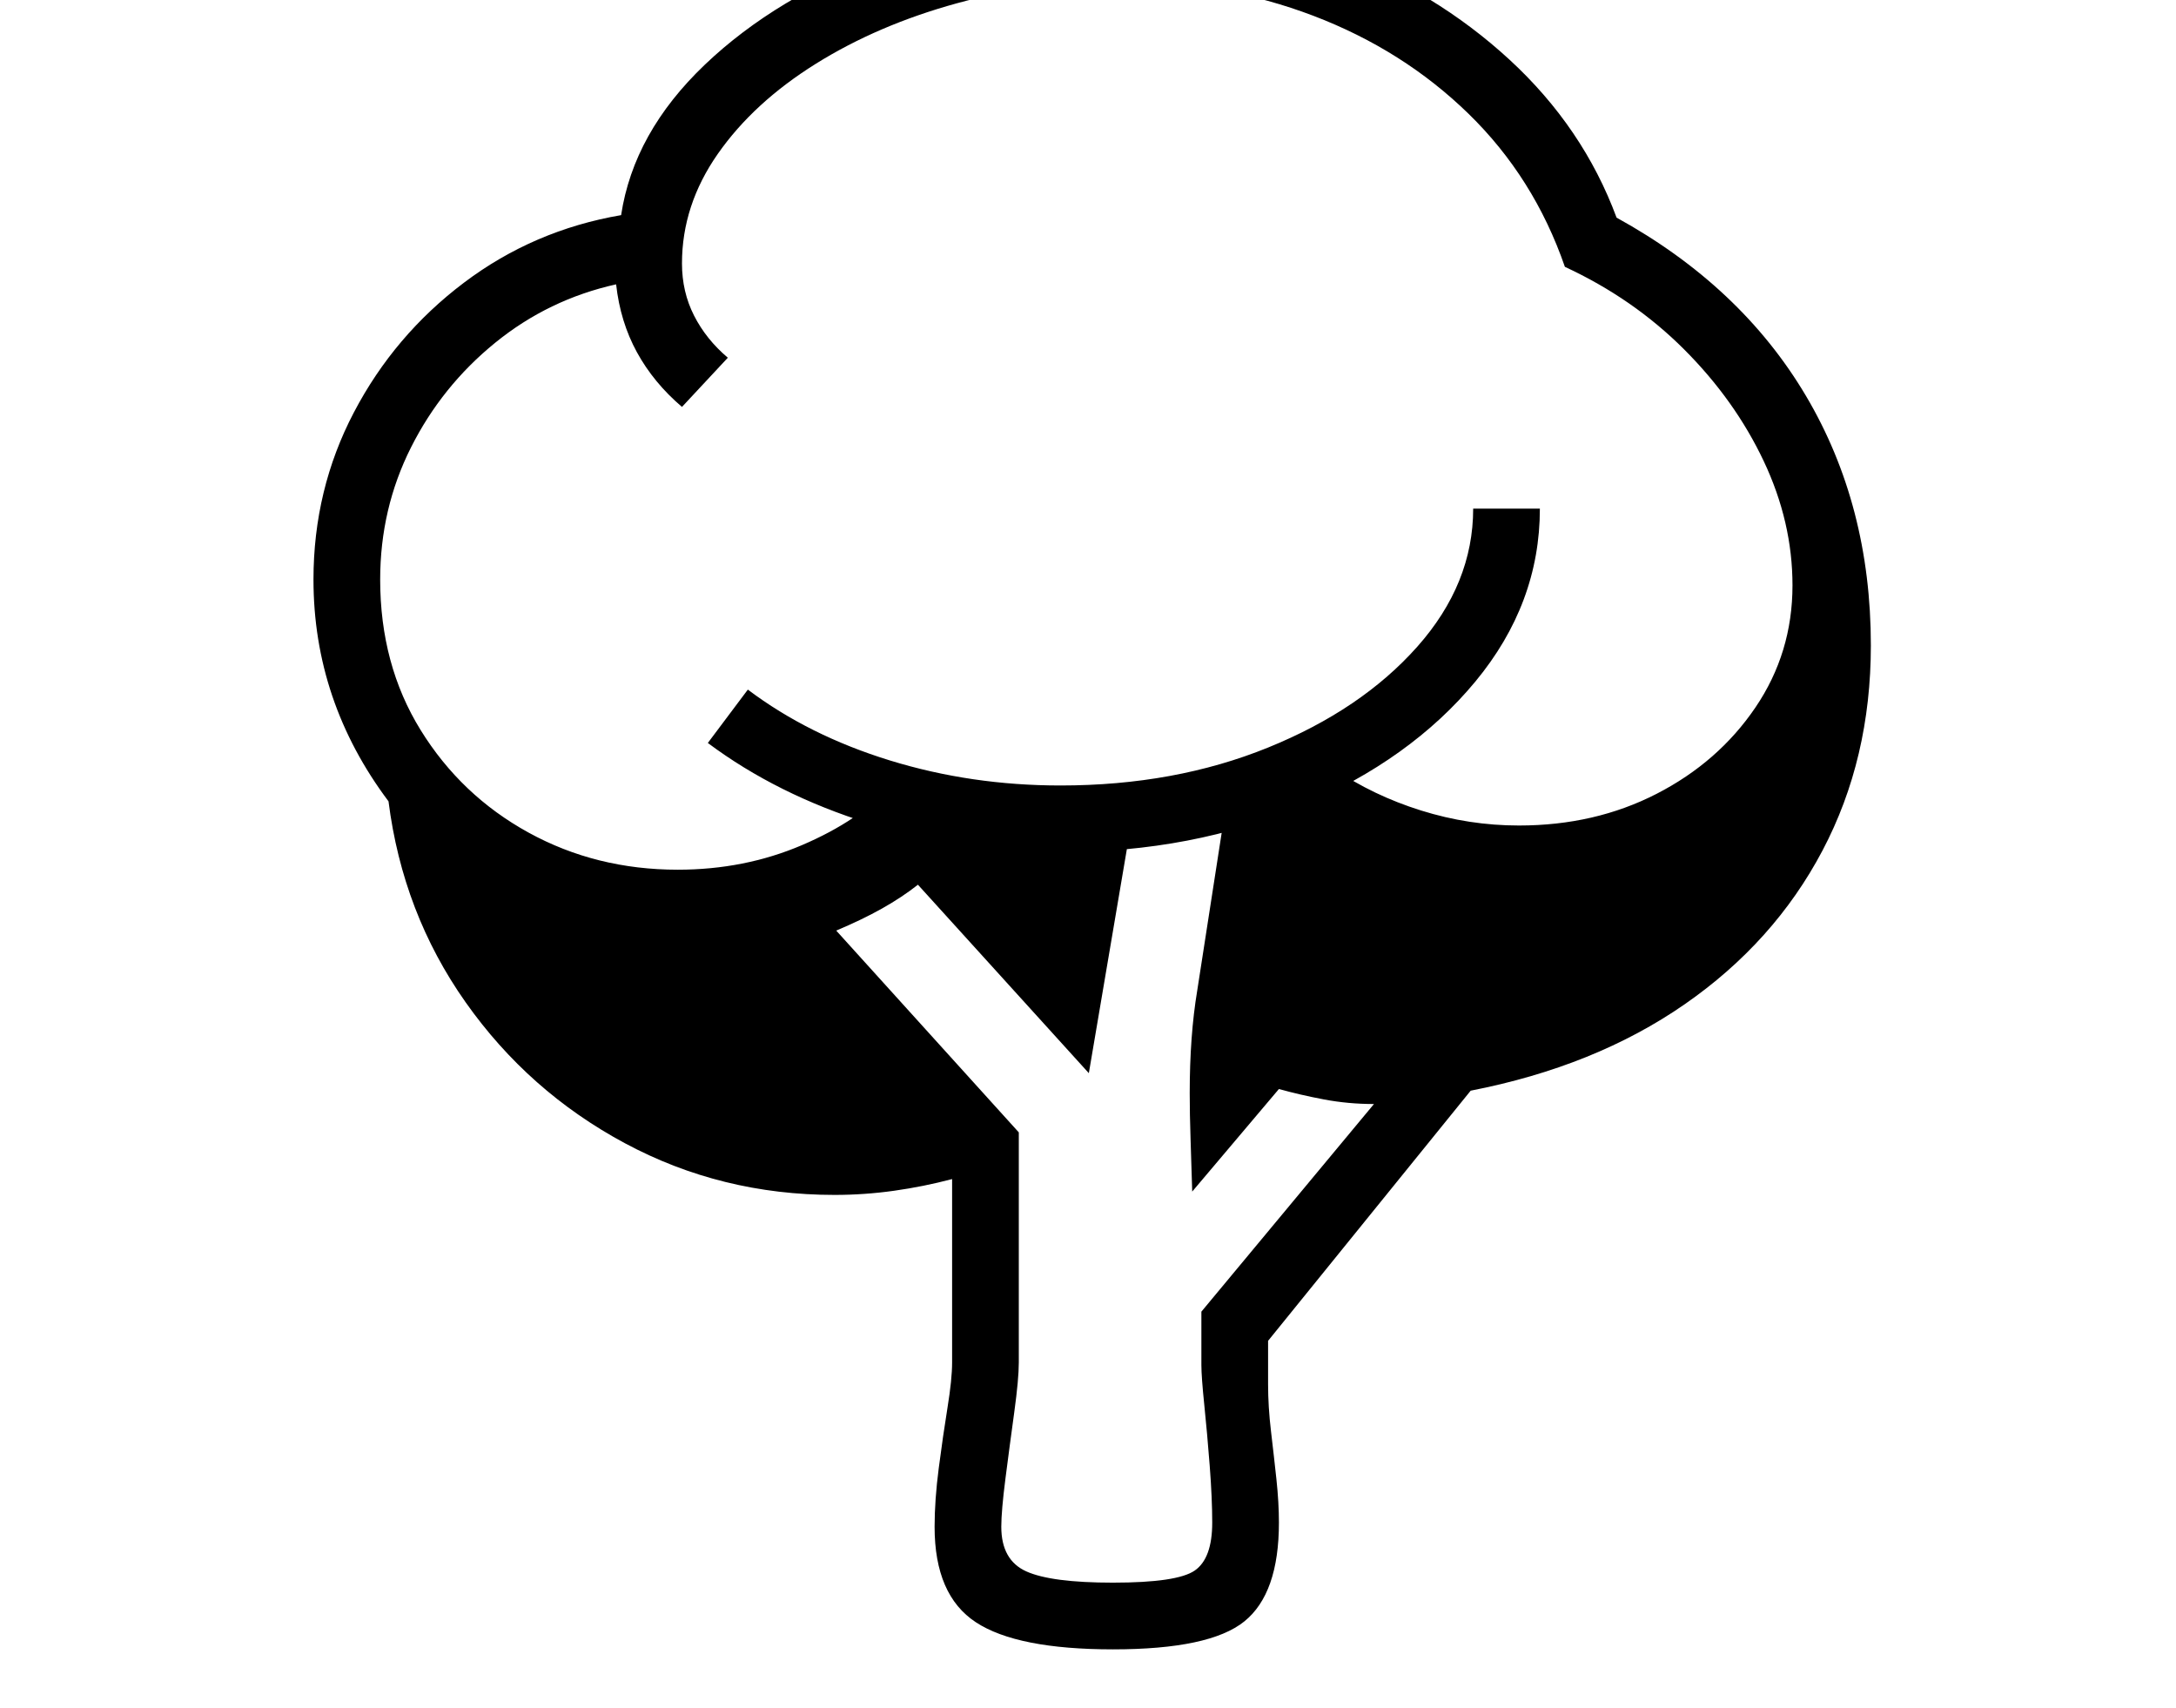 <svg xmlns="http://www.w3.org/2000/svg" viewBox="-10 0 2610 2048"><path d="M1325 1978q-115 0-164.5-32.5T1111 1831q0-32 5-70.5t10.5-72.5 5.5-54v-220q-34 9-69.5 14t-71.5 5q-136 0-251.5-62t-191-169T456 961q-90-120-90-266 0-108 48.5-200.5t132-155.5T735 258q15-99 100.5-180.5t217-130.5 282.5-49q136 0 256.5 46t209 127.5T1929 261q149 82 227 213.5t78 299.5q0 136-58 246t-165.5 184.5T1754 1308l-243 300v52q0 27 3.5 56.5t6.5 57.5 3 52q0 85-41.5 118.5T1325 1978zm0-80q77 0 98-14.5t21-57.5q0-29-3-68t-6.5-73-3.5-48v-64l207-249q-31 0-60-5.5t-54-12.5l-104 123q-1-34-2-63.5t-1-54.5q0-69 9-123l31-200-115 28-46 271-205-226q-19 15-43 28.5t-55 26.5l219 242v276q0 20-5.5 60t-10.5 79-5 58q0 40 30 53.5t104 13.5zm-63-876q-119 0-229.5-34.5T839 891l48-64q73 55 170.5 85t204.5 30q137 0 249-45.5t179-121 67-165.5h80q0 114-77.5 207.5t-208 149T1262 1022zm-459 21q80 0 149-29.5t108-72.5l221 67 309-86q47 32 104.5 50t117.5 18q91 0 165-38t118.5-103.5T2140 702q0-76-34.5-149T2010 419t-143-99q-37-107-115.5-183.5T1565.5 19 1335-22q-103 0-197.5 26t-169 72.5-117.5 108T808 316q0 34 14.5 62.5T863 429l-55 59q-34-29-54-65.5T729 341q-81 18-145 70T483 536.5 446 695q0 102 48.5 180.5t129.5 123 179 44.5z"/></svg>
